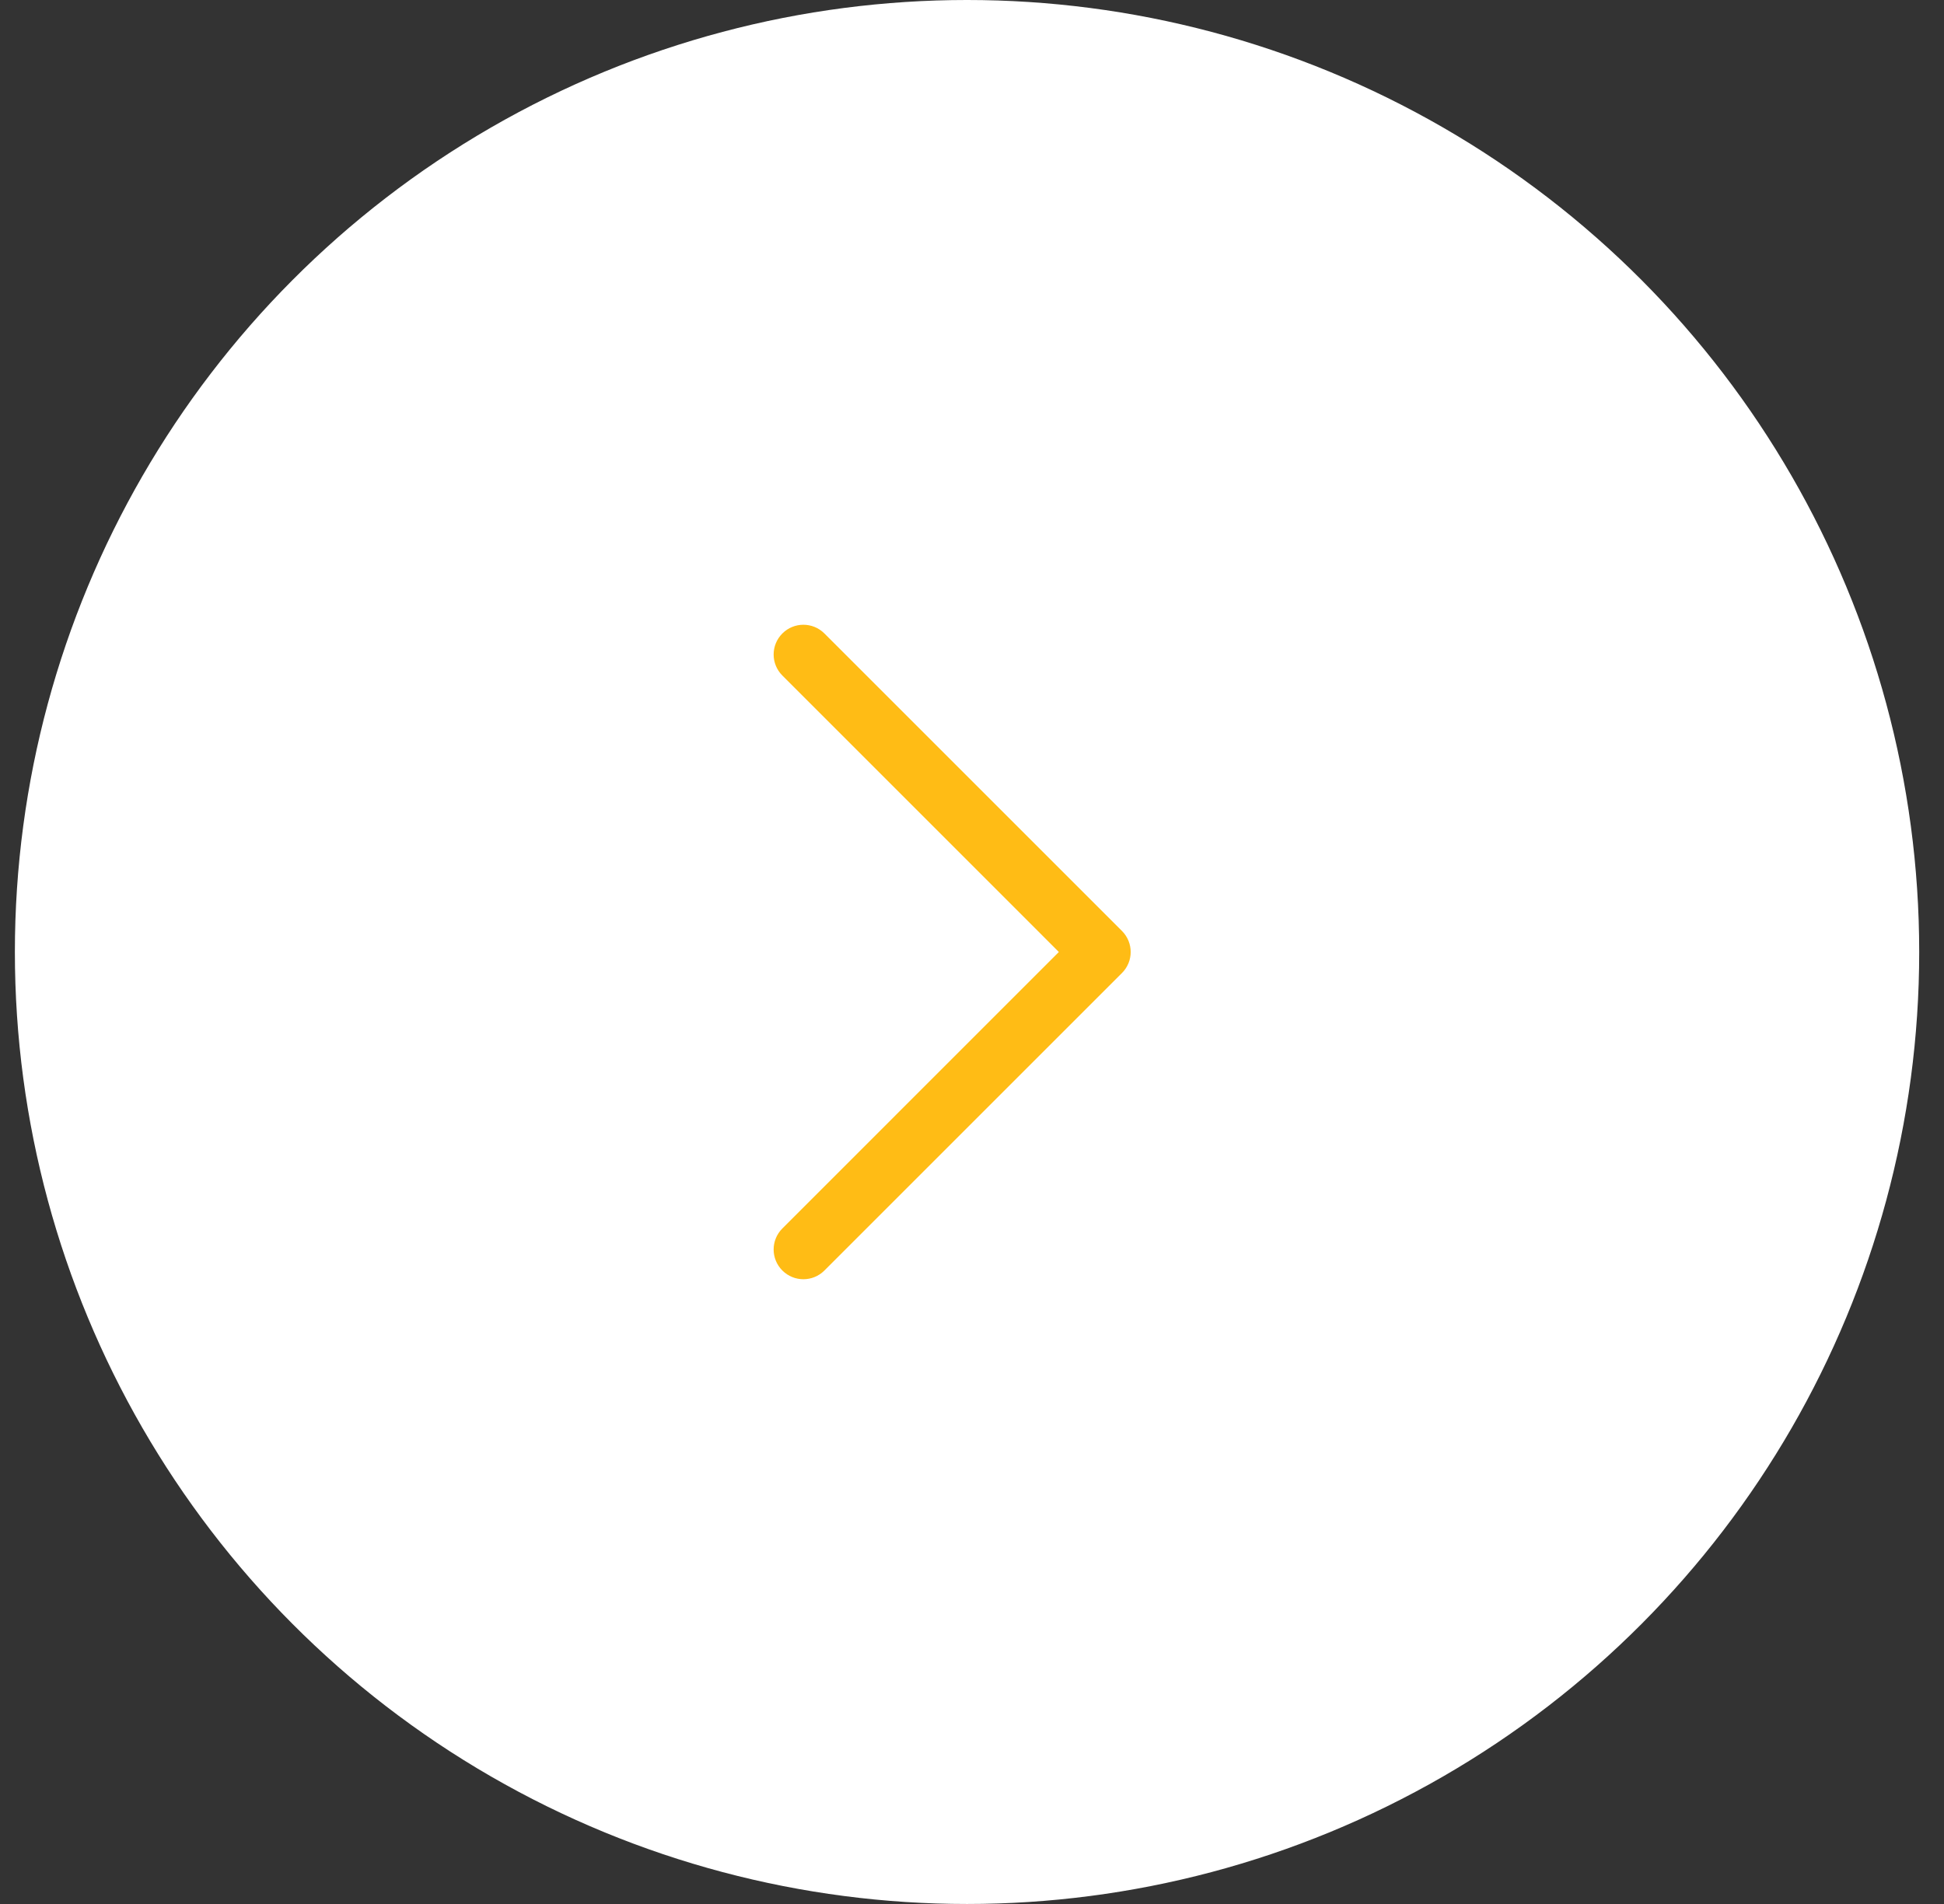<svg width="49" height="48" viewBox="0 0 49 48" fill="none" xmlns="http://www.w3.org/2000/svg">
<rect x="0" y="0" width="49" height="48" fill="#333333" stroke="none"/>
<circle cx="24.375" cy="24" r="23.25" fill="white" stroke="white" stroke-width="1.5"/>
<path fill-rule="evenodd" clip-rule="evenodd" d="M28.28 23.47C28.573 23.763 28.573 24.237 28.28 24.53L20.78 32.03C20.487 32.323 20.013 32.323 19.72 32.03C19.427 31.737 19.427 31.263 19.72 30.97L26.689 24L19.72 17.03C19.427 16.737 19.427 16.263 19.72 15.97C20.013 15.677 20.487 15.677 20.78 15.97L28.28 23.47Z" fill="#FFBC15"/>
</svg>
